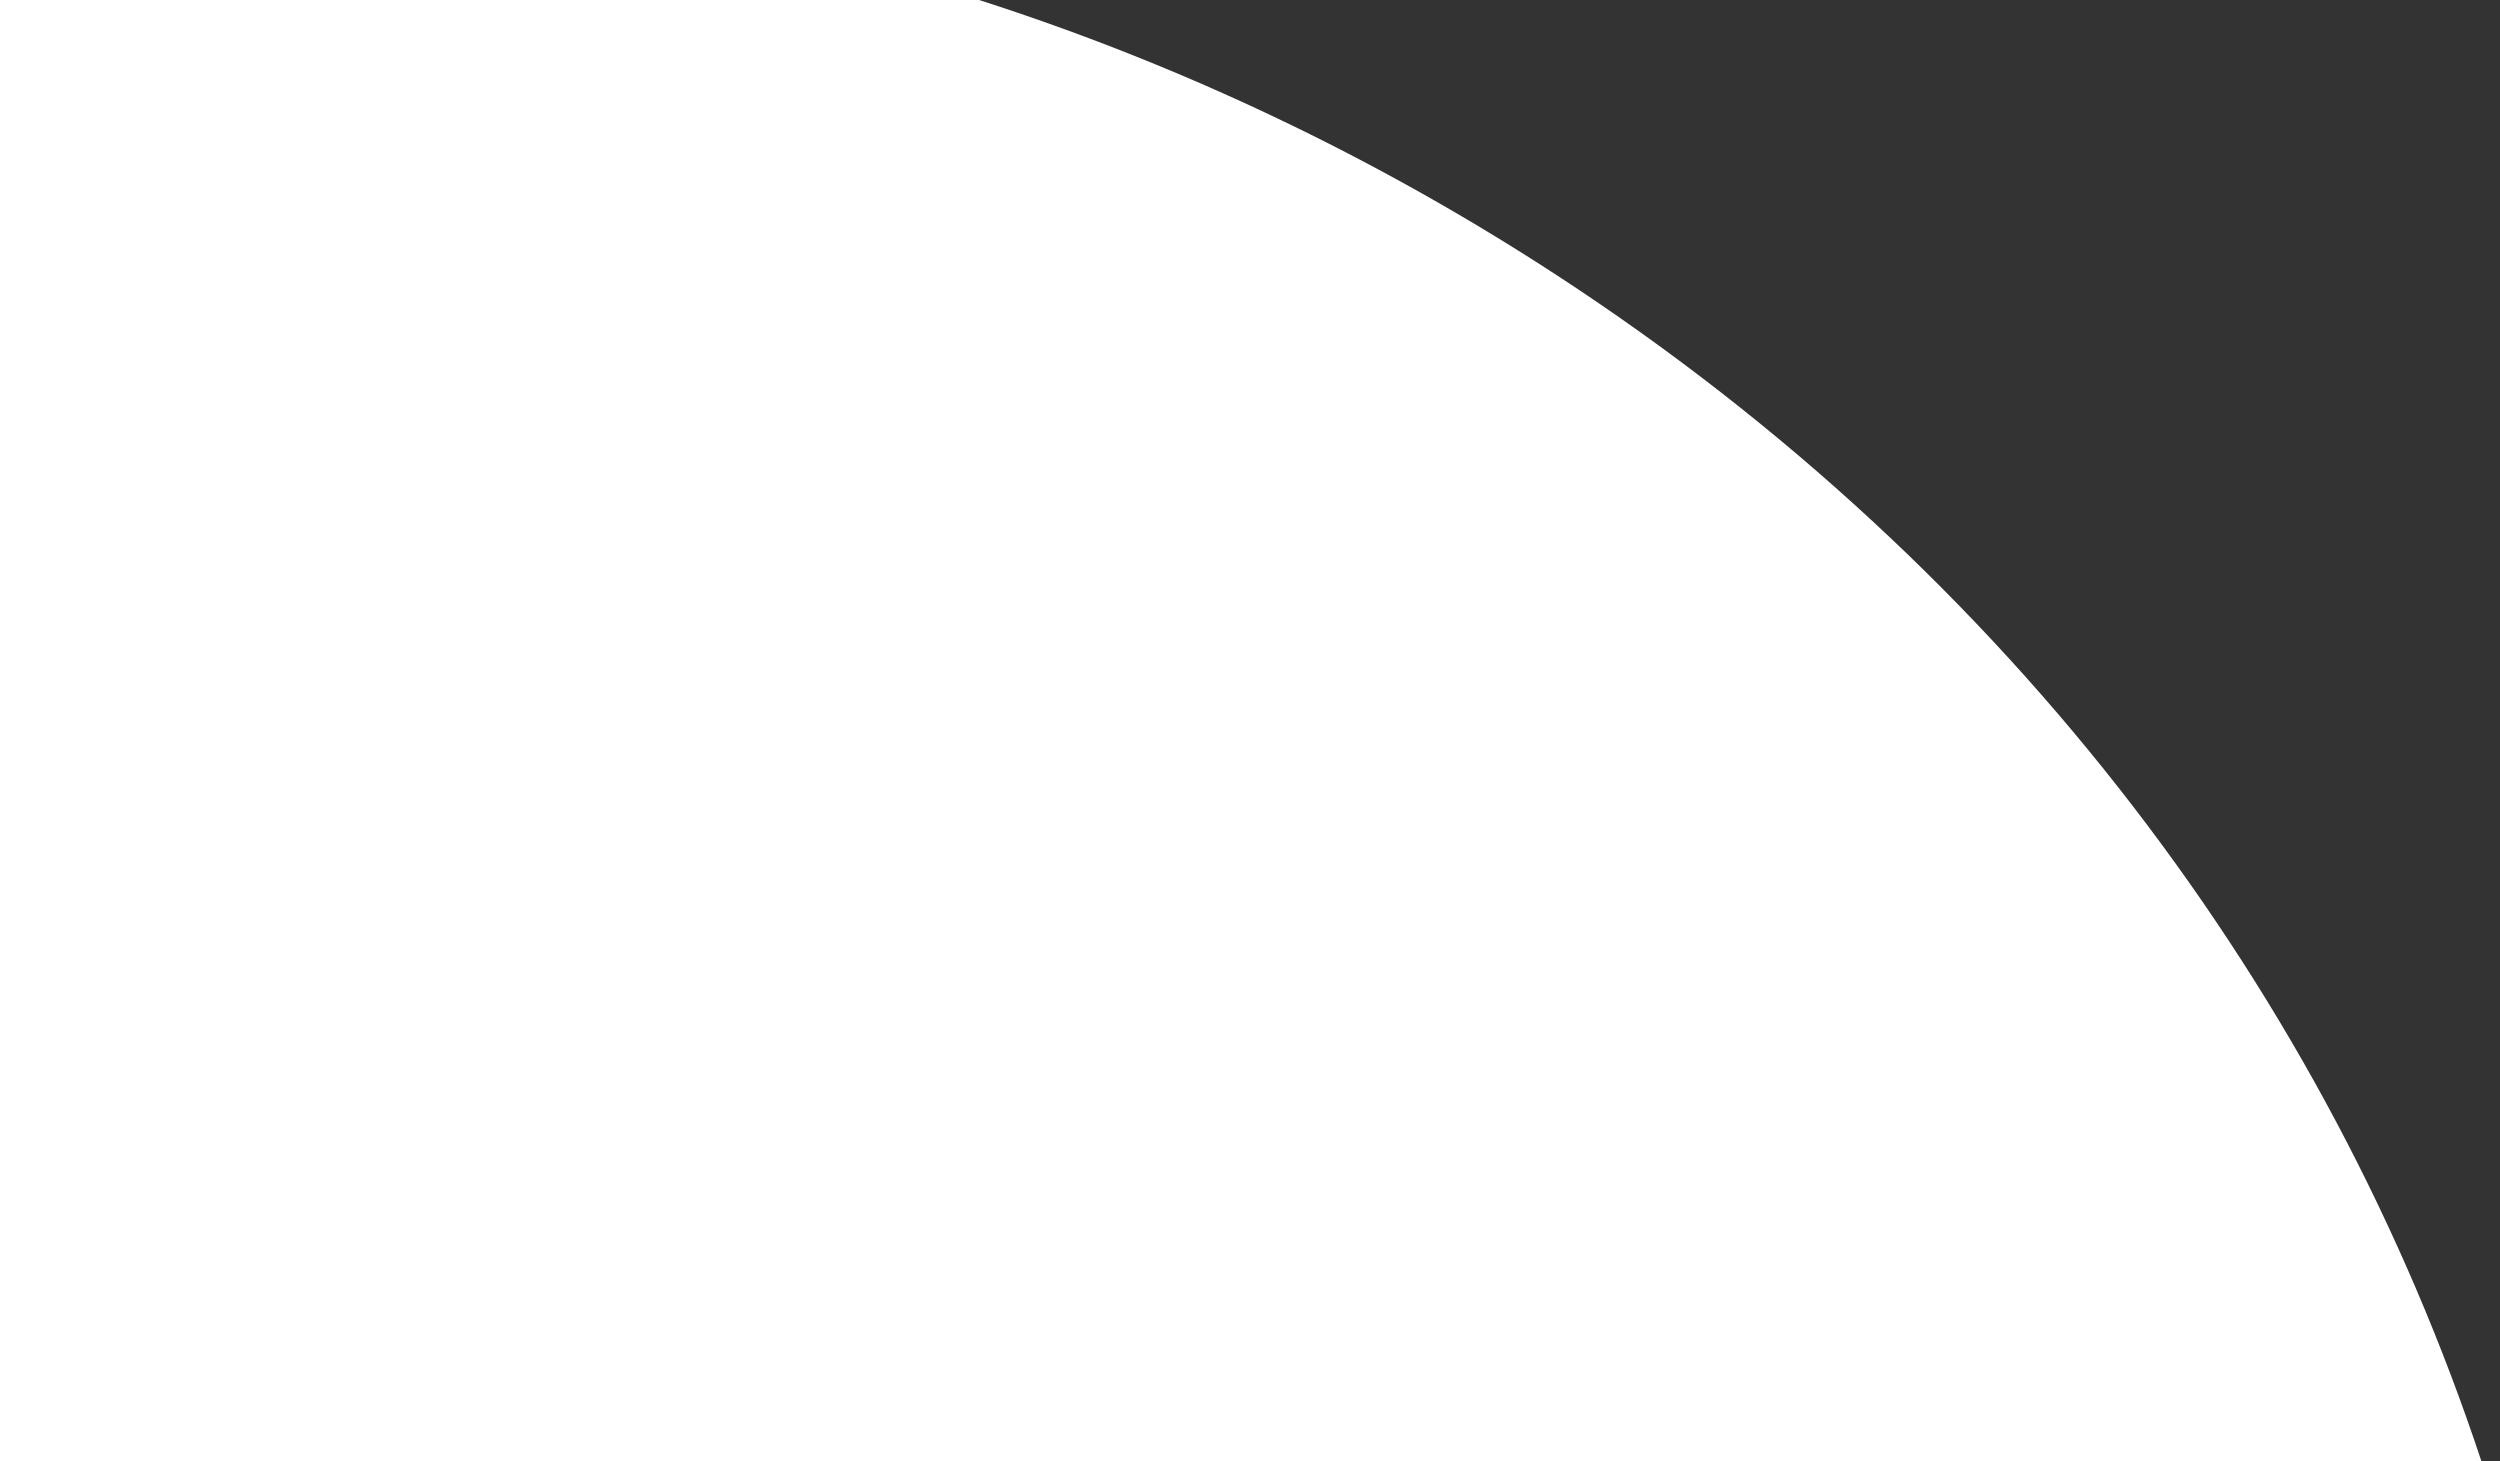 <?xml version="1.0" encoding="utf-8"?>
<!-- Generator: Adobe Illustrator 15.1.0, SVG Export Plug-In . SVG Version: 6.00 Build 0)  -->
<!DOCTYPE svg PUBLIC "-//W3C//DTD SVG 1.1//EN" "http://www.w3.org/Graphics/SVG/1.1/DTD/svg11.dtd">
<svg version="1.1" id="Layer_1" xmlns="http://www.w3.org/2000/svg" xmlns:xlink="http://www.w3.org/1999/xlink" x="0px" y="0px"
	 width="470.5px" height="275px" viewBox="0 0 470.5 275" enable-background="new 0 0 470.5 275" xml:space="preserve">
<rect x="0" y="0" width="470.5" height="275" fill="#333333" stroke="none"/>
<g>
	<g>
		<path fill="#FFFFFF" d="M292.96,51.781C258.4,29.242,221.805,12.05,184.258,0H0v275h467.001
			C438.007,187.511,378.821,107.773,292.96,51.781"/>
	</g>
</g>
</svg>
